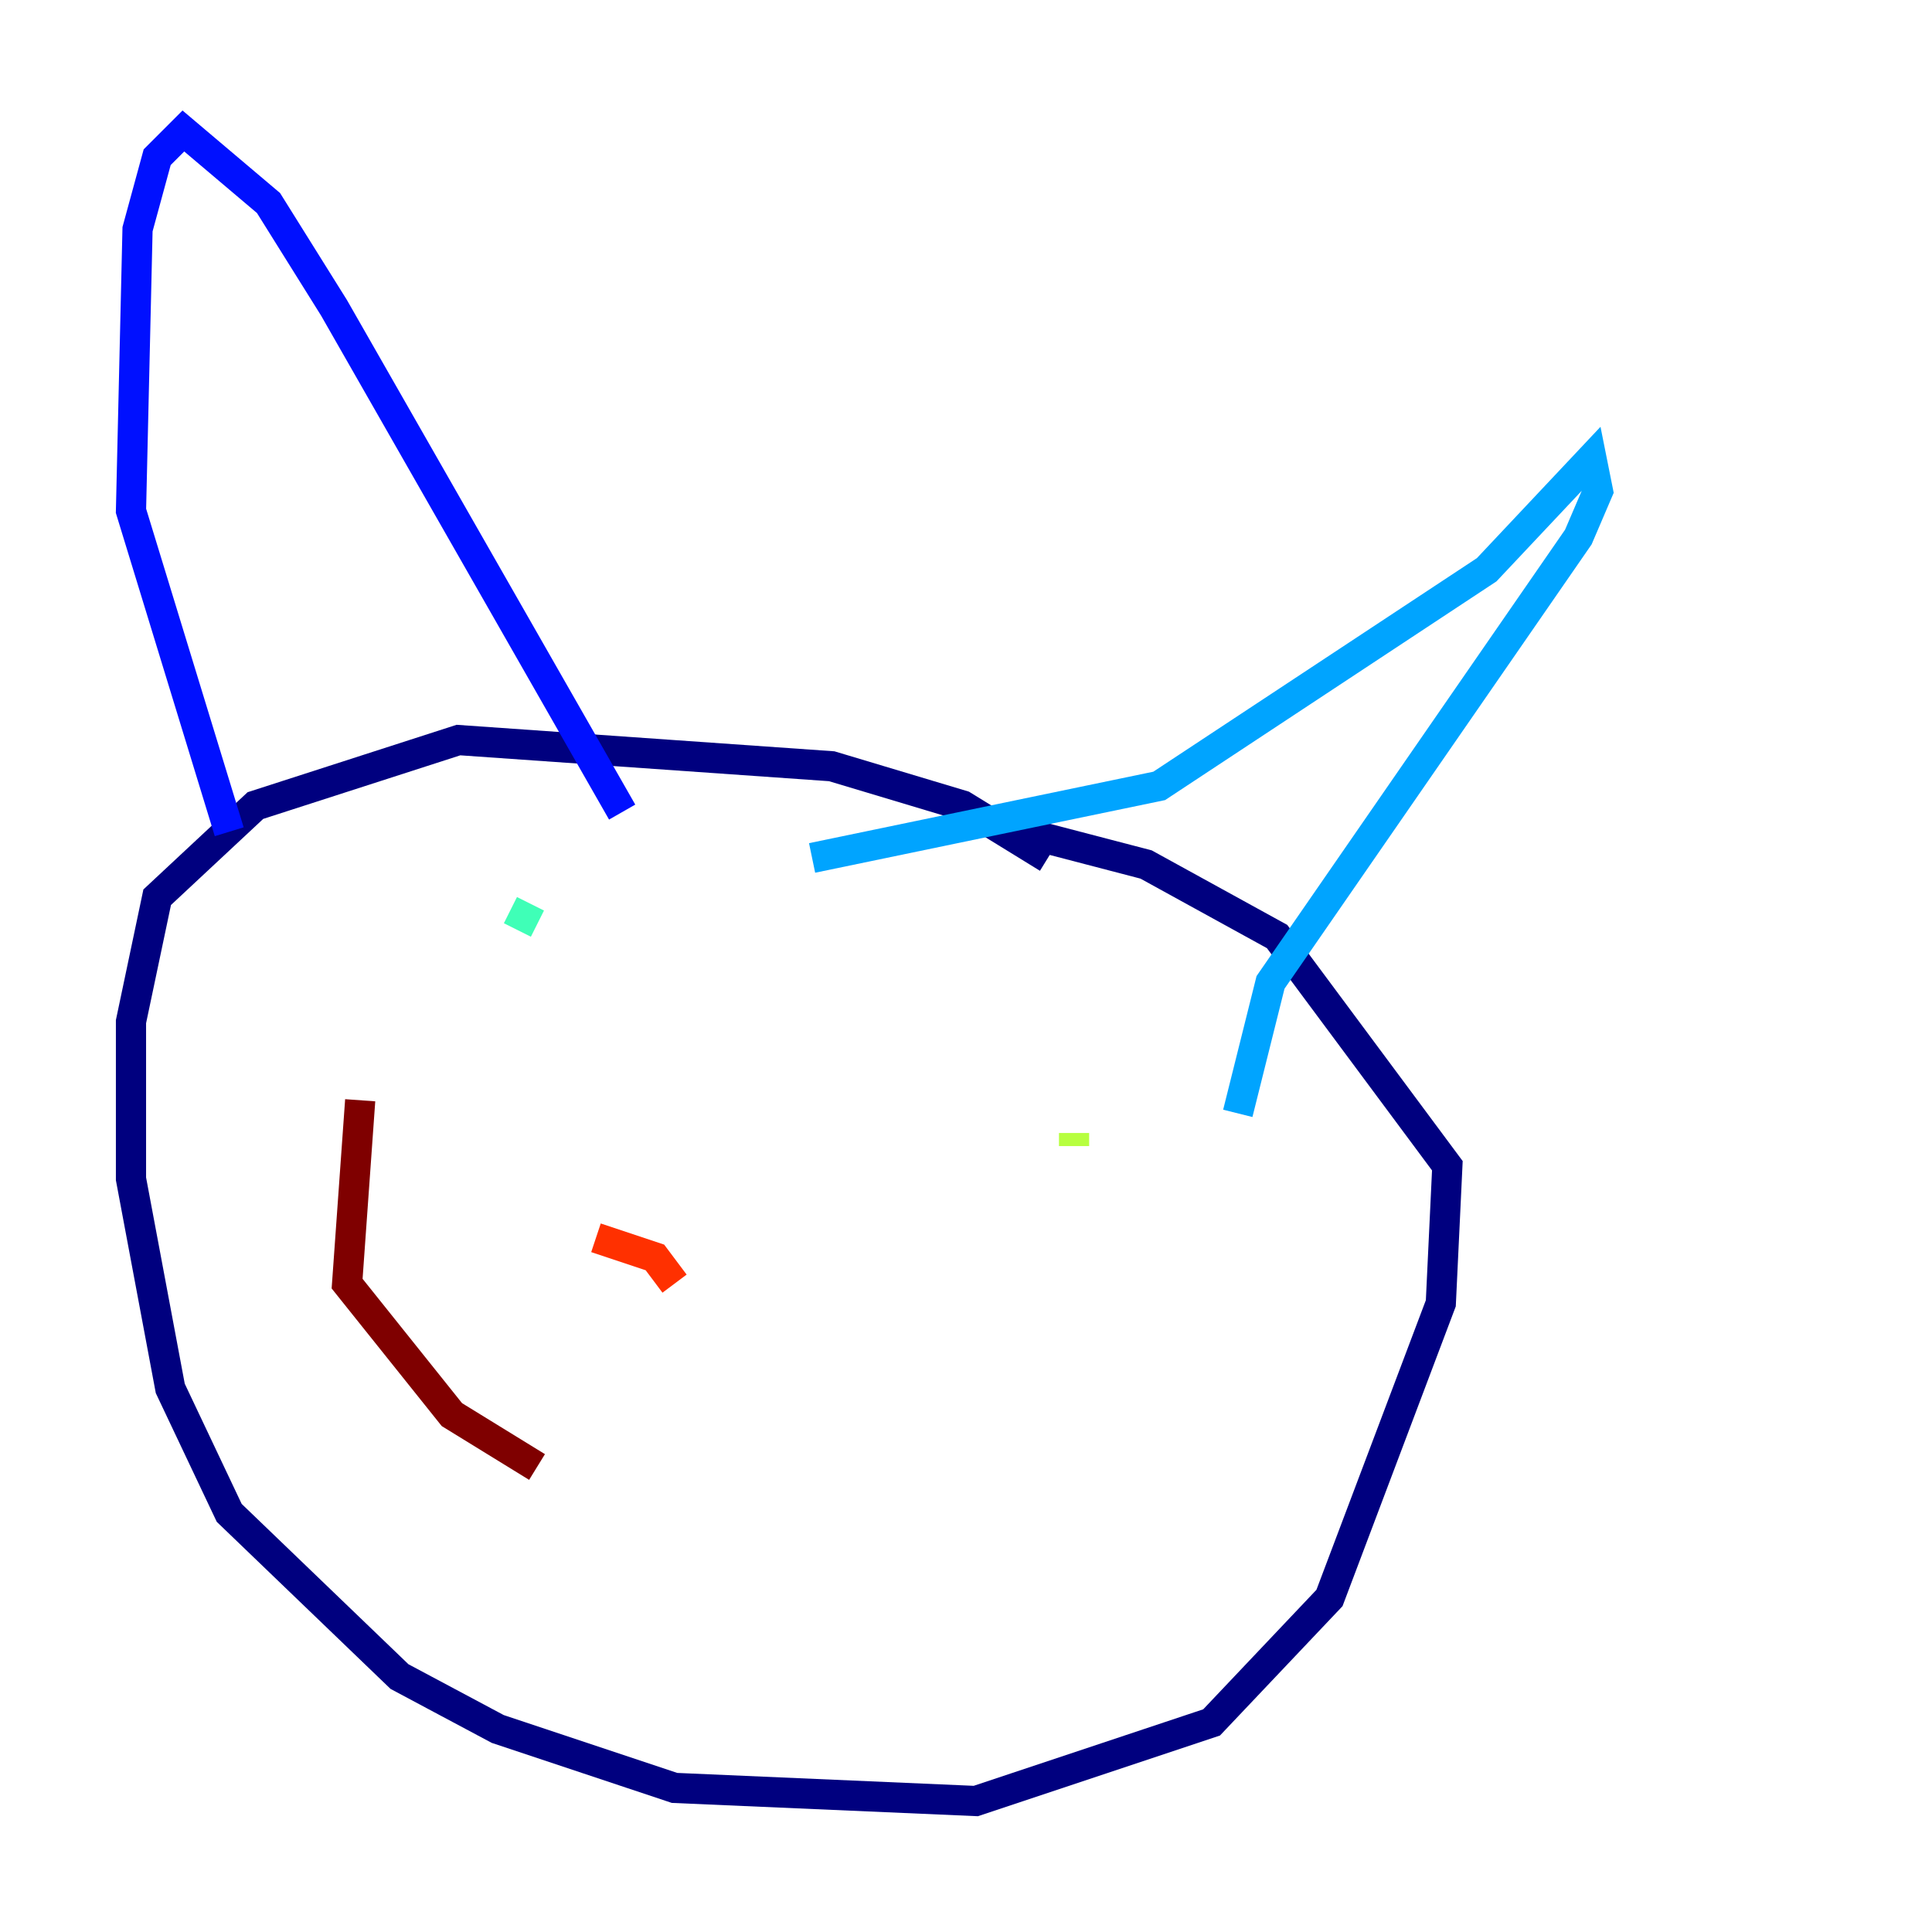 <?xml version="1.0" encoding="utf-8" ?>
<svg baseProfile="tiny" height="128" version="1.2" viewBox="0,0,128,128" width="128" xmlns="http://www.w3.org/2000/svg" xmlns:ev="http://www.w3.org/2001/xml-events" xmlns:xlink="http://www.w3.org/1999/xlink"><defs /><polyline fill="none" points="69.424,56.841 63.783,53.37 55.105,50.766 30.373,49.031 16.922,53.37 10.414,59.444 8.678,67.688 8.678,78.102 11.281,91.986 15.186,100.231 26.468,111.078 32.976,114.549 44.691,118.454 64.651,119.322 80.271,114.115 88.081,105.871 95.458,86.346 95.891,77.234 84.61,62.047 75.932,57.275 65.953,54.671" stroke="#00007f" stroke-width="2" /><polyline fill="none" points="41.22,53.803 22.129,20.393 17.79,13.451 12.149,8.678 10.414,10.414 9.112,15.186 8.678,33.844 15.186,55.105" stroke="#0010ff" stroke-width="2" /><polyline fill="none" points="53.803,56.841 76.8,52.068 98.495,37.749 105.437,30.373 105.871,32.542 104.57,35.58 84.176,65.085 82.007,73.763" stroke="#00a4ff" stroke-width="2" /><polyline fill="none" points="35.146,59.878 34.278,61.614" stroke="#3fffb7" stroke-width="2" /><polyline fill="none" points="71.159,75.064 71.159,75.932" stroke="#b7ff3f" stroke-width="2" /><polyline fill="none" points="49.464,81.573 49.464,81.573" stroke="#ffb900" stroke-width="2" /><polyline fill="none" points="44.691,85.044 43.39,83.308 39.485,82.007" stroke="#ff3000" stroke-width="2" /><polyline fill="none" points="23.864,72.895 22.997,85.044 29.939,93.722 35.58,97.193" stroke="#7f0000" stroke-width="2" /></svg>